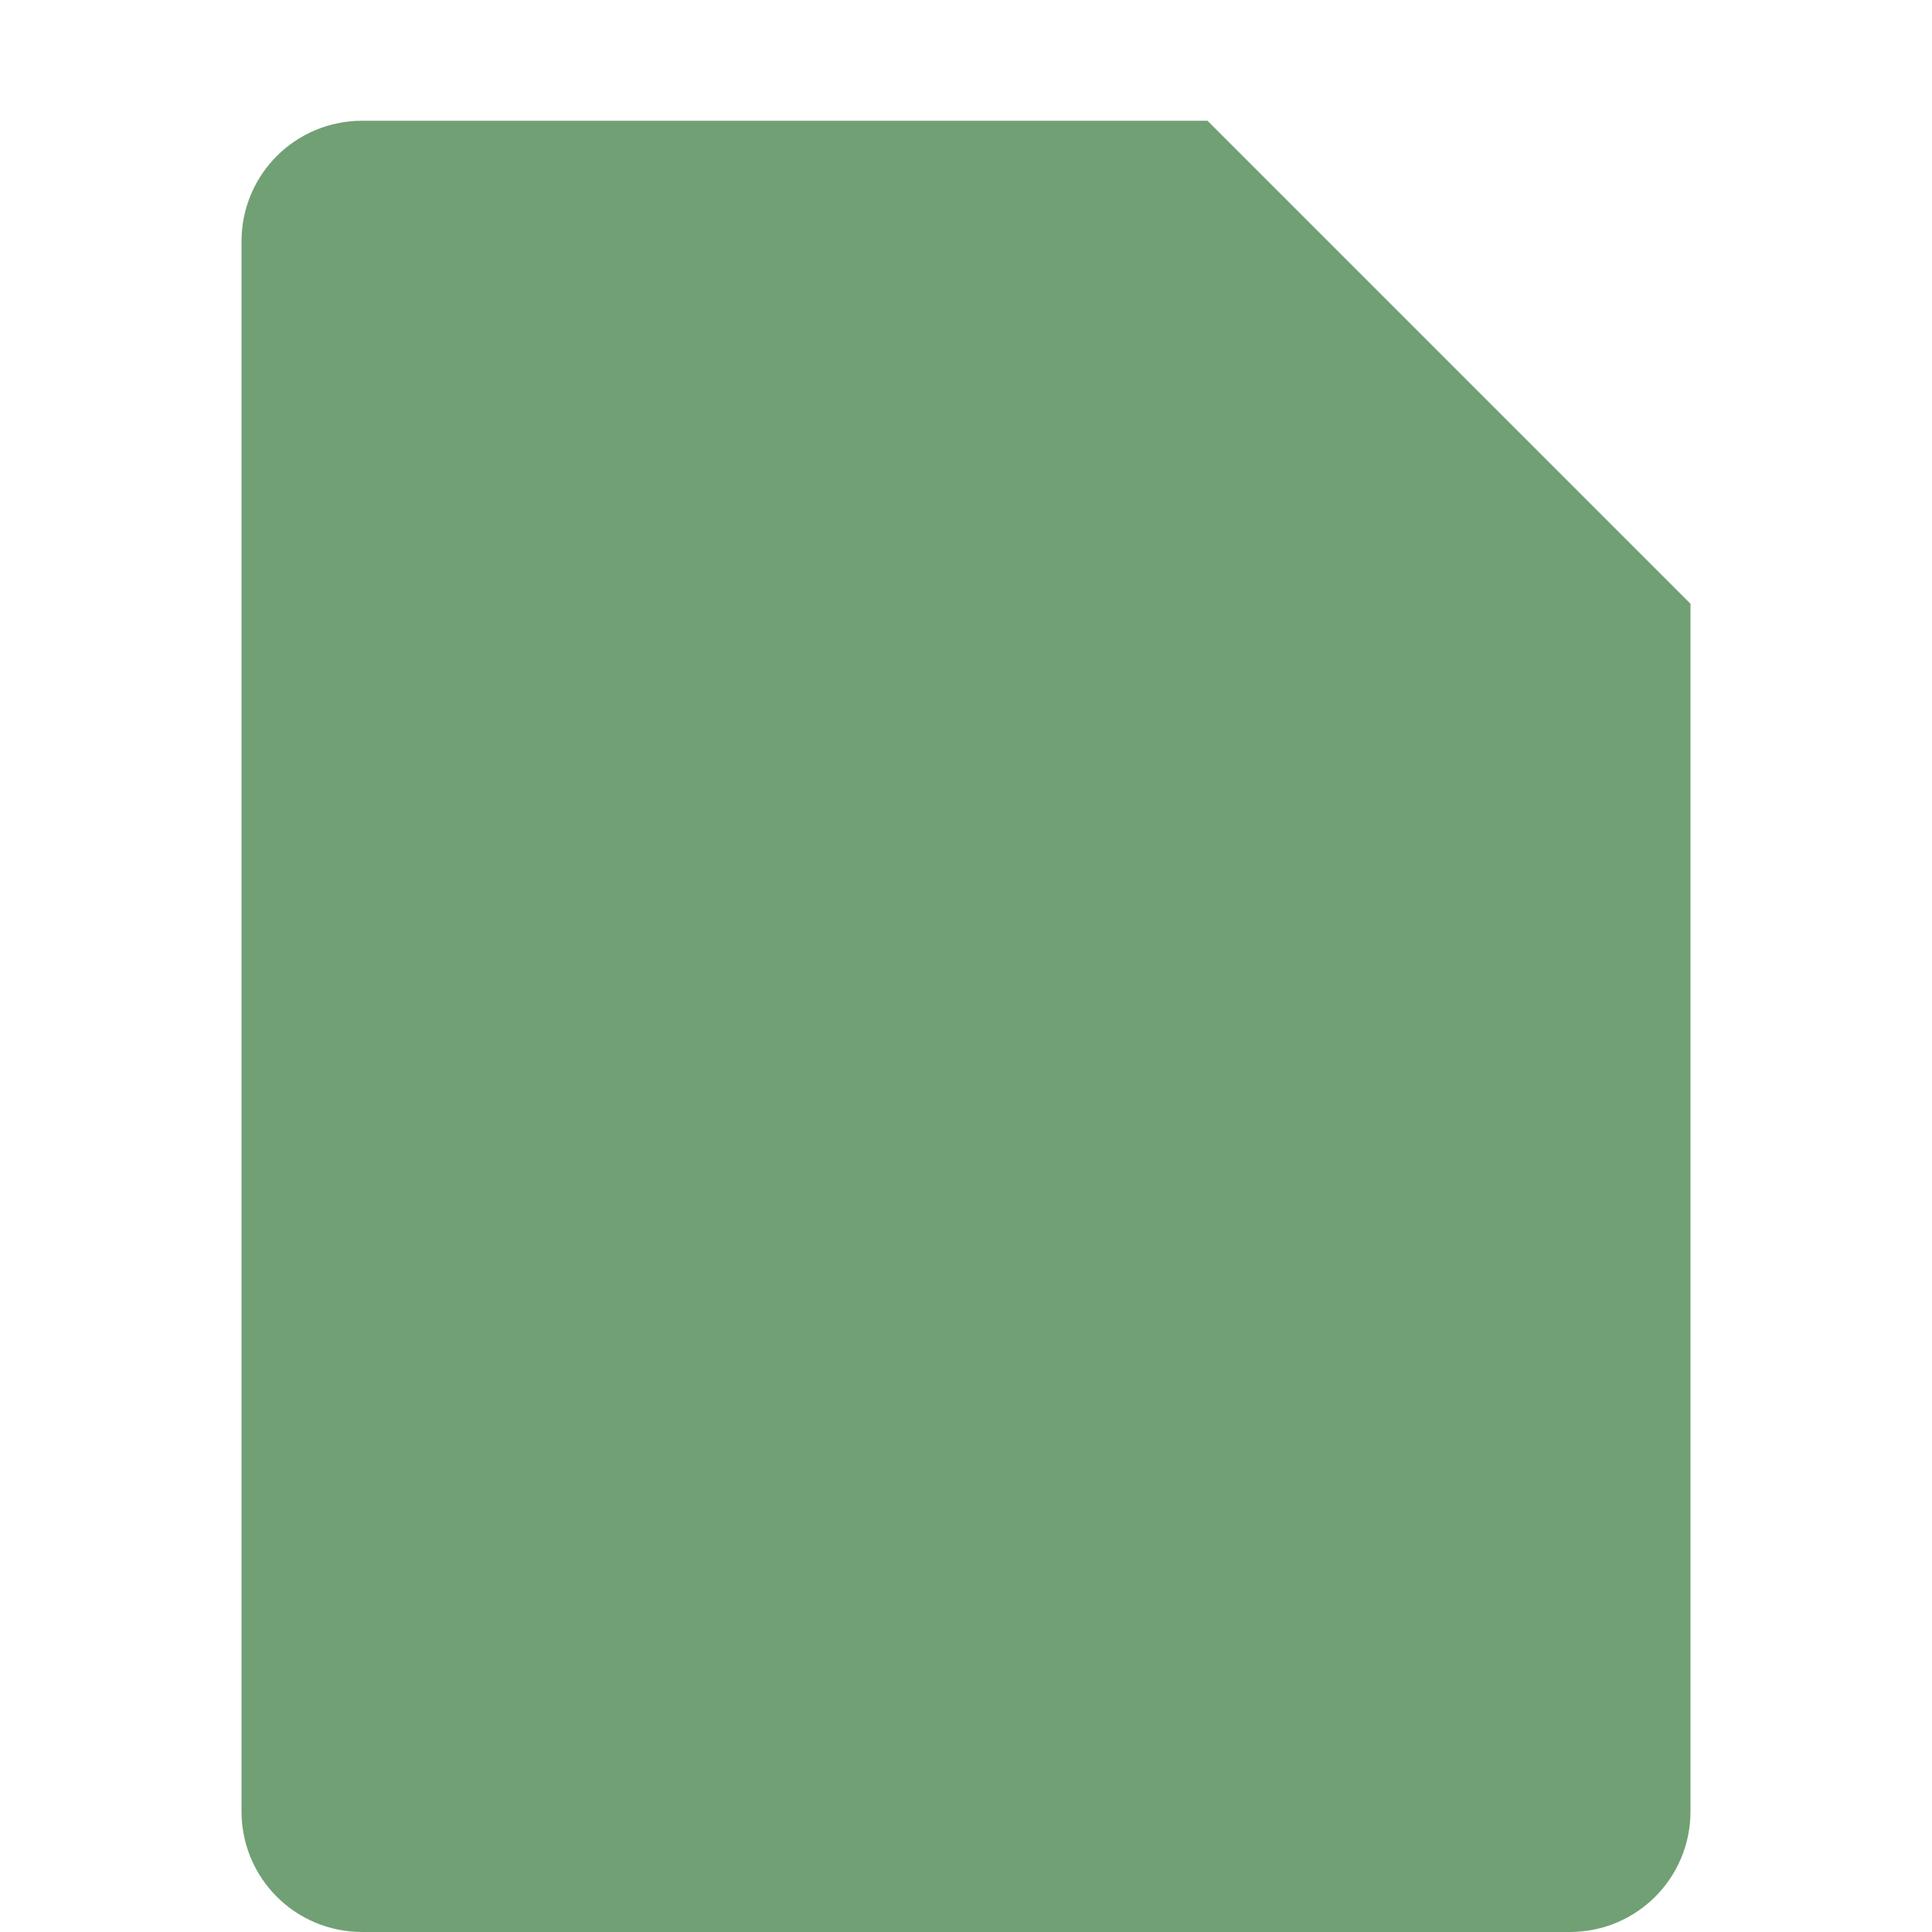 <svg xmlns="http://www.w3.org/2000/svg" width="16" height="16" version="1.1">
 <path style="fill:#71a074" d="M 3,1 C 2.446,1 2,1.446 2,2 V 15 C 2,15.554 2.446,16 3,16 H 13 C 13.554,16 14,15.554 14,15 V 5 L 10,1 Z"/>
</svg>
